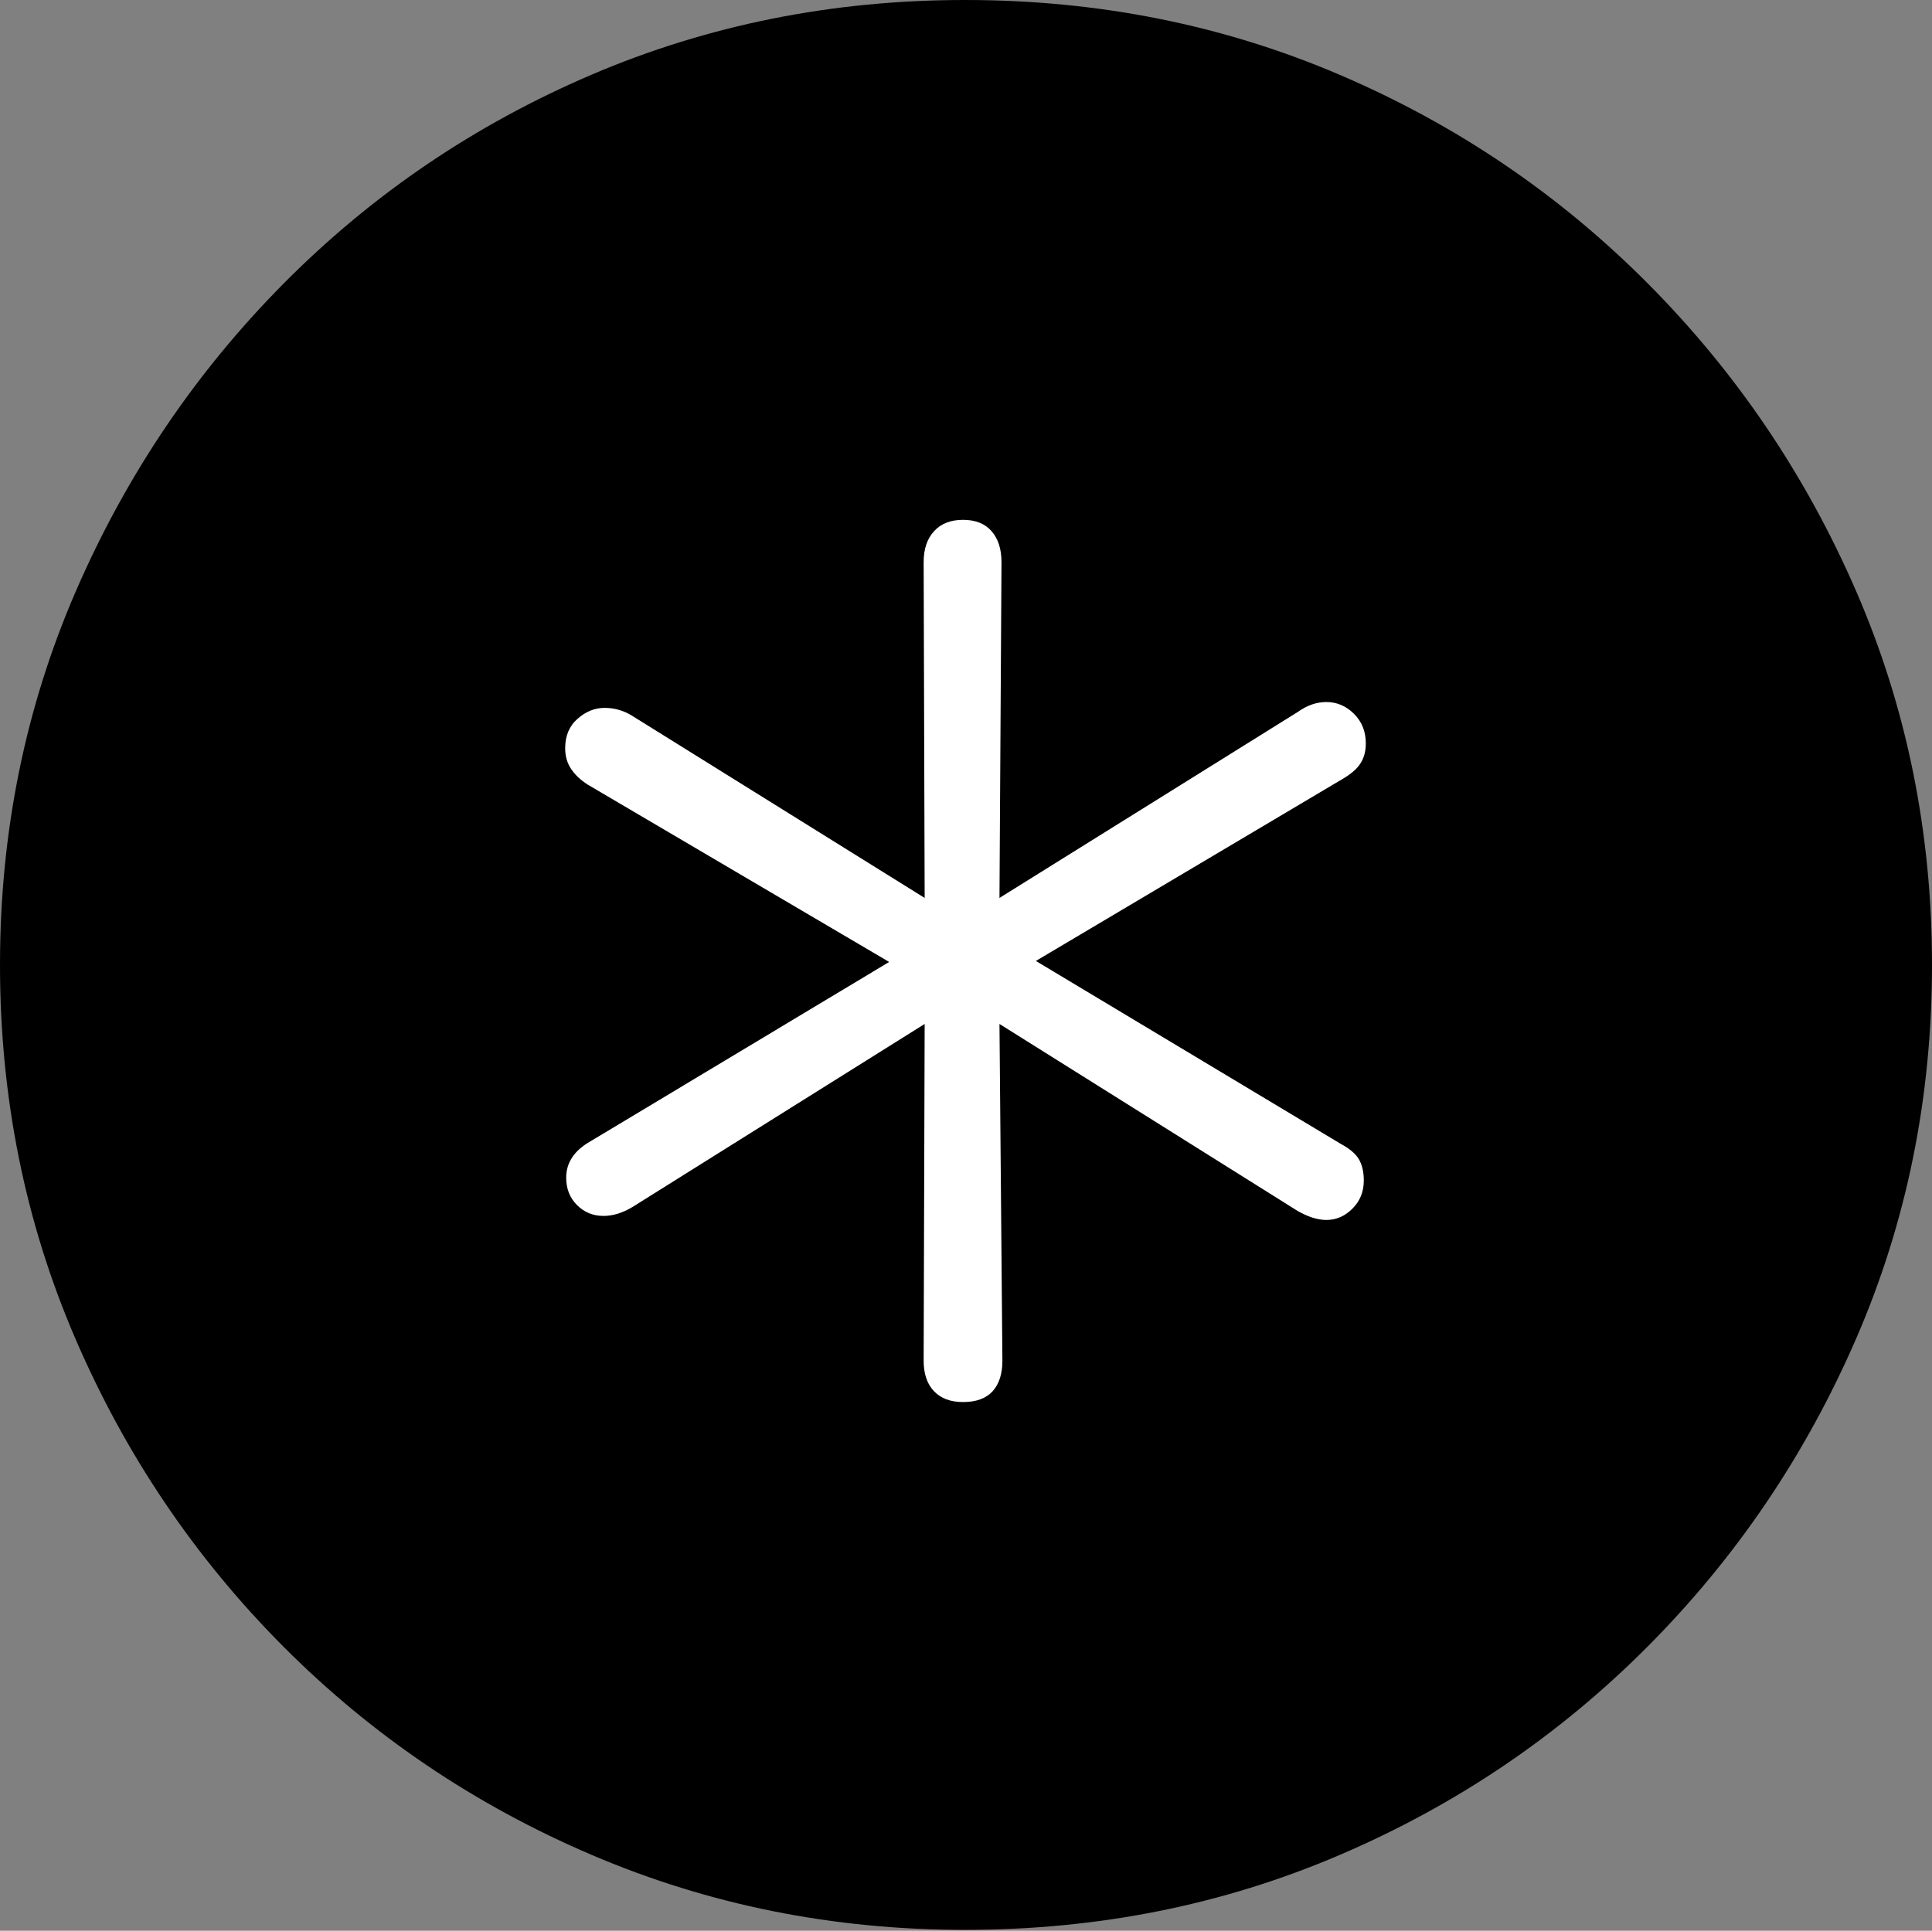 <?xml version="1.0" encoding="UTF-8"?>
<!--Generator: Apple Native CoreSVG 175-->
<!DOCTYPE svg
PUBLIC "-//W3C//DTD SVG 1.1//EN"
       "http://www.w3.org/Graphics/SVG/1.1/DTD/svg11.dtd">
<svg version="1.1" xmlns="http://www.w3.org/2000/svg" xmlns:xlink="http://www.w3.org/1999/xlink" width="19.16" height="19.15">
 <rect width="100%" height="100%" fill="#808080" stroke="none"/>
 <g>
  <rect height="19.15" opacity="0" width="19.16" x="0" y="0"/>
  <path d="M9.57 19.141Q11.553 19.141 13.286 18.398Q15.02 17.656 16.338 16.333Q17.656 15.01 18.408 13.276Q19.16 11.543 19.16 9.57Q19.16 7.598 18.408 5.864Q17.656 4.131 16.338 2.808Q15.02 1.484 13.286 0.742Q11.553 0 9.57 0Q7.598 0 5.864 0.742Q4.131 1.484 2.817 2.808Q1.504 4.131 0.752 5.864Q0 7.598 0 9.57Q0 11.543 0.747 13.276Q1.494 15.01 2.812 16.333Q4.131 17.656 5.869 18.398Q7.607 19.141 9.57 19.141Z" fill="#000000"/>
  <path d="M9.551 13.906Q9.365 13.906 9.263 13.799Q9.16 13.691 9.16 13.496L9.17 10.156L6.27 11.973Q6.123 12.06 5.986 12.06Q5.83 12.06 5.723 11.953Q5.615 11.846 5.615 11.68Q5.615 11.455 5.859 11.318L8.818 9.541L5.83 7.783Q5.723 7.715 5.664 7.627Q5.605 7.539 5.605 7.422Q5.605 7.236 5.728 7.129Q5.85 7.021 5.996 7.021Q6.143 7.021 6.27 7.1L9.17 8.906L9.16 5.576Q9.16 5.381 9.263 5.269Q9.365 5.156 9.551 5.156Q9.736 5.156 9.834 5.269Q9.932 5.381 9.932 5.576L9.912 8.906L12.871 7.061Q13.008 6.963 13.154 6.963Q13.31 6.963 13.428 7.08Q13.545 7.197 13.545 7.373Q13.545 7.49 13.491 7.573Q13.438 7.656 13.301 7.734L10.273 9.531L13.301 11.348Q13.428 11.416 13.477 11.499Q13.525 11.582 13.525 11.709Q13.525 11.875 13.413 11.987Q13.301 12.1 13.154 12.1Q13.027 12.1 12.871 12.012L9.912 10.156L9.941 13.496Q9.941 13.691 9.844 13.799Q9.746 13.906 9.551 13.906Z" fill="#ffffff"/>
 </g>
</svg>
